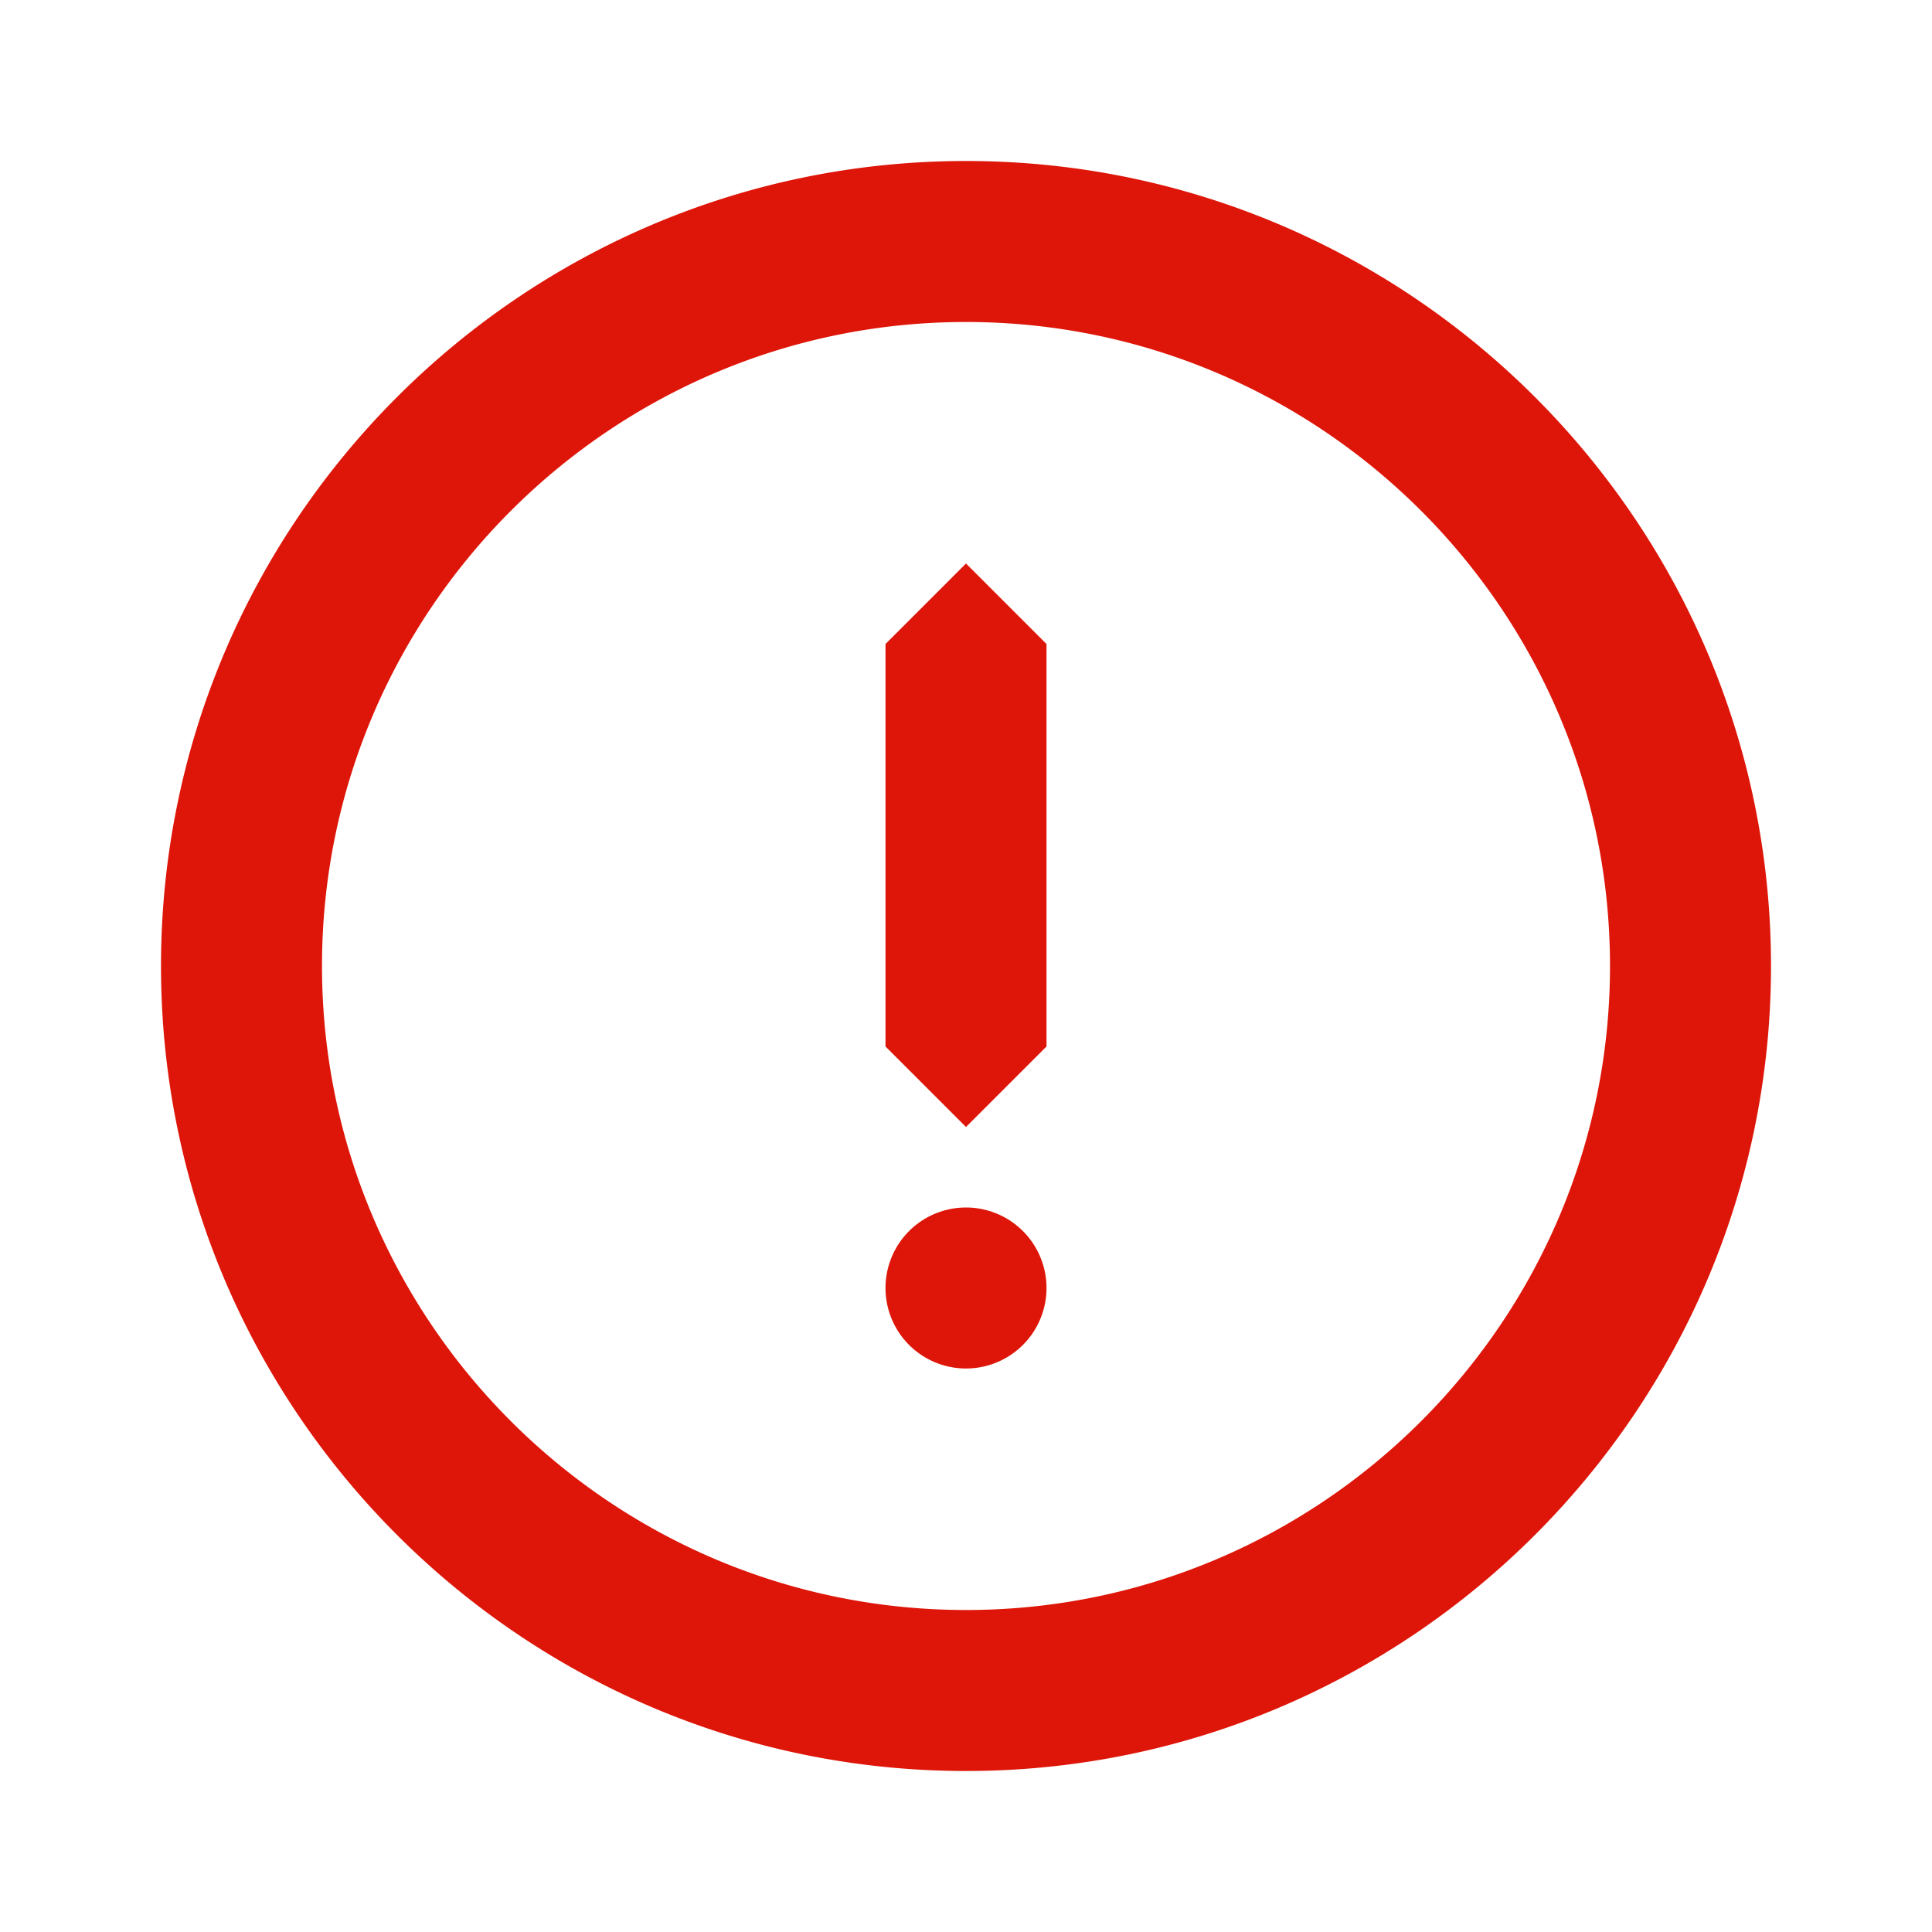 <svg xmlns="http://www.w3.org/2000/svg" width="24" height="24"><path fill="#DE1609" fill-rule="evenodd" d="M12 2c5.514 0 10 4.486 10 10s-4.486 10-10 10S2 17.514 2 12 6.486 2 12 2zm0 2c-4.411 0-8 3.589-8 8s3.589 8 8 8 8-3.589 8-8-3.589-8-8-8zm0 11a1 1 0 110 2 1 1 0 010-2zm0-8l1 1v5l-1 1-1-1V8l1-1z"/></svg>